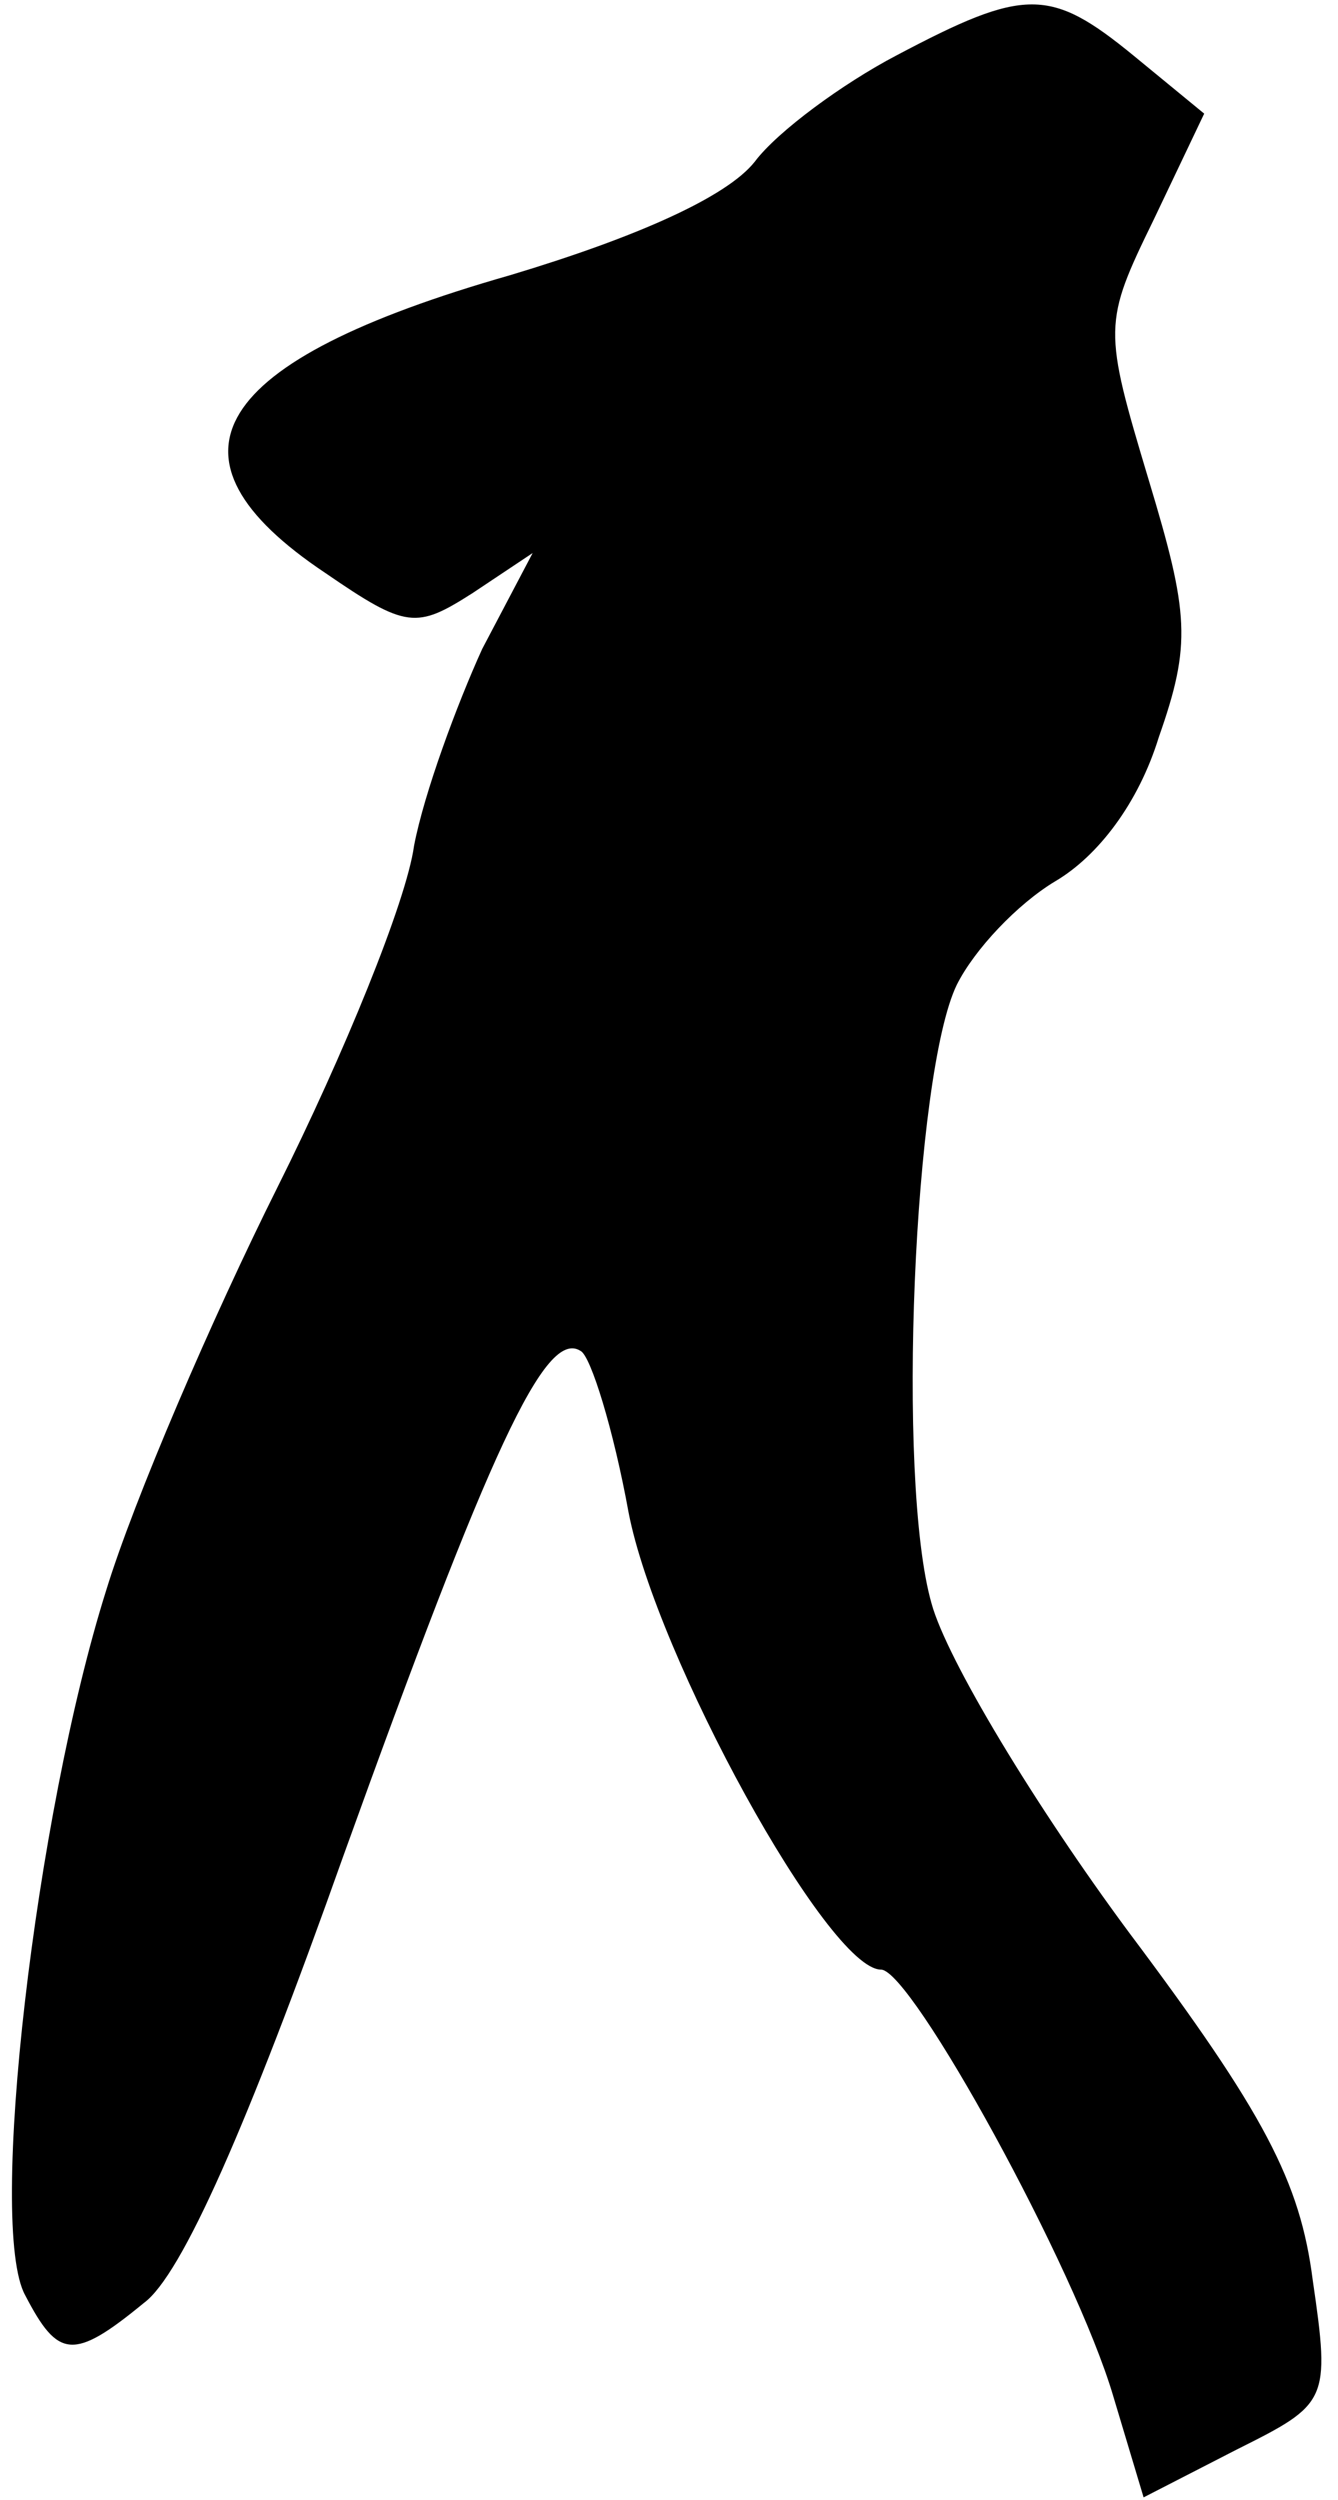 <?xml version="1.0" standalone="no"?>
<!DOCTYPE svg PUBLIC "-//W3C//DTD SVG 20010904//EN"
 "http://www.w3.org/TR/2001/REC-SVG-20010904/DTD/svg10.dtd">
<svg version="1.0" xmlns="http://www.w3.org/2000/svg"
 width="53pt" height="99pt" viewBox="0 0 53 99"
 preserveAspectRatio="xMidYMid meet">
<g transform="translate(0,99) scale(0.1,-0.1)"
fill="#000000" stroke="none">
<path fill="#000000" stroke="none" d="M355 968 c-21 -11 -47 -30 -56 -42 -11
-14 -47 -30 -97 -45 -119 -34 -142 -72 -73 -118 32 -22 36 -22 58 -8 l24 16
-20 -38 c-10 -22 -23 -57 -27 -78 -3 -22 -28 -83 -54 -135 -26 -52 -57 -124
-68 -160 -28 -89 -47 -252 -32 -279 13 -25 19 -26 47 -3 15 11 41 70 79 177
58 161 80 209 94 200 4 -2 13 -31 19 -64 11 -57 79 -181 100 -181 12 0 77
-118 92 -169 l12 -40 37 19 c36 18 37 19 30 67 -5 39 -19 66 -73 138 -37 50
-72 108 -78 130 -14 49 -7 210 10 245 7 14 24 32 39 41 17 10 33 31 41 57 13
37 12 49 -4 102 -18 60 -18 62 2 103 l20 42 -28 23 c-33 27 -43 27 -94 0z"/>
</g>
</svg>
